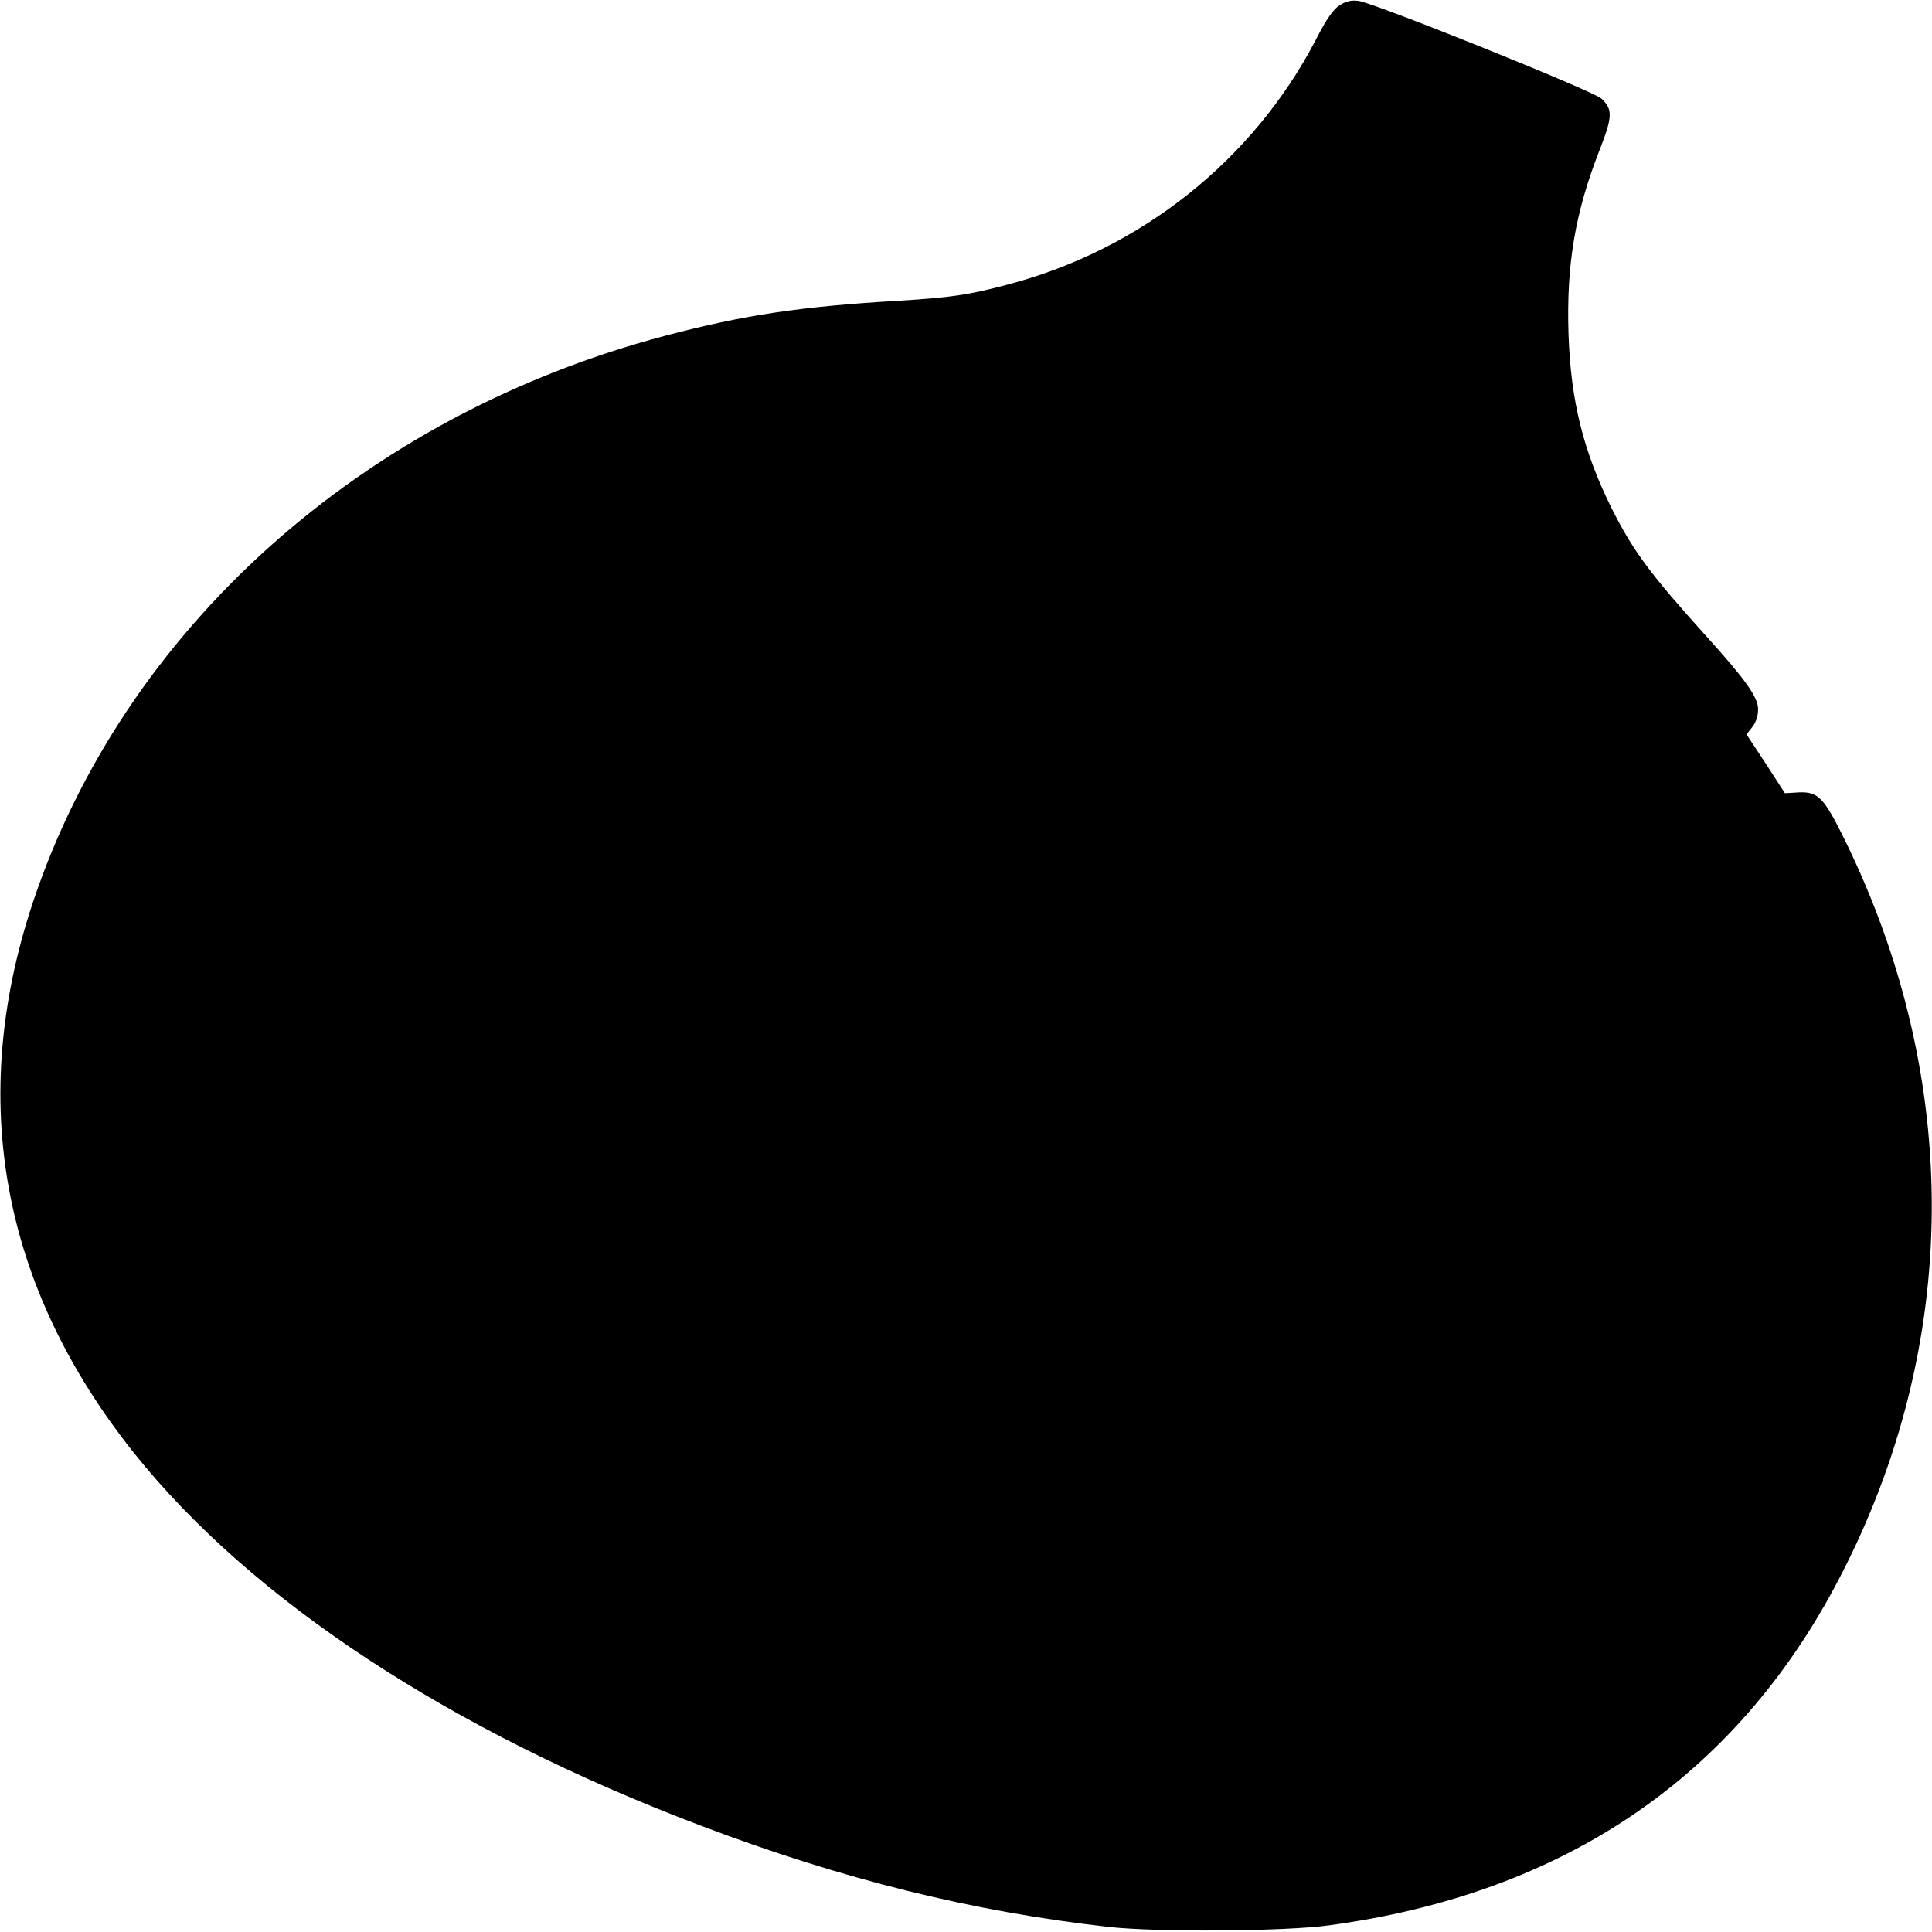<?xml version="1.0" standalone="no"?>
<!DOCTYPE svg PUBLIC "-//W3C//DTD SVG 20010904//EN"
 "http://www.w3.org/TR/2001/REC-SVG-20010904/DTD/svg10.dtd">
<svg version="1.0" xmlns="http://www.w3.org/2000/svg"
 width="700pt" height="700pt" viewBox="0 0 700 700"
 preserveAspectRatio="xMidYMid meet">
<g transform="translate(0,700) scale(0.1,-0.1)"
fill="#000000" stroke="none">
<path d="M4854 6981 c-23 -14 -49 -51 -88 -128 -227 -434 -632 -756 -1111
-883 -146 -39 -209 -48 -405 -60 -354 -21 -557 -52 -838 -126 -1099 -290
-1962 -1063 -2293 -2054 -238 -715 -114 -1392 367 -1995 425 -532 1145 -1006
2054 -1350 513 -195 989 -312 1480 -367 176 -19 635 -16 795 6 852 115 1475
538 1849 1257 440 844 447 1805 20 2676 -76 154 -96 175 -167 172 l-50 -3 -69
107 -70 106 21 27 c13 16 21 41 21 64 0 44 -46 108 -186 263 -204 226 -266
309 -344 464 -103 207 -149 390 -157 633 -8 249 23 437 112 665 48 122 49 149
7 188 -31 28 -823 347 -881 354 -25 3 -46 -2 -67 -16z"/>
</g>
</svg>
